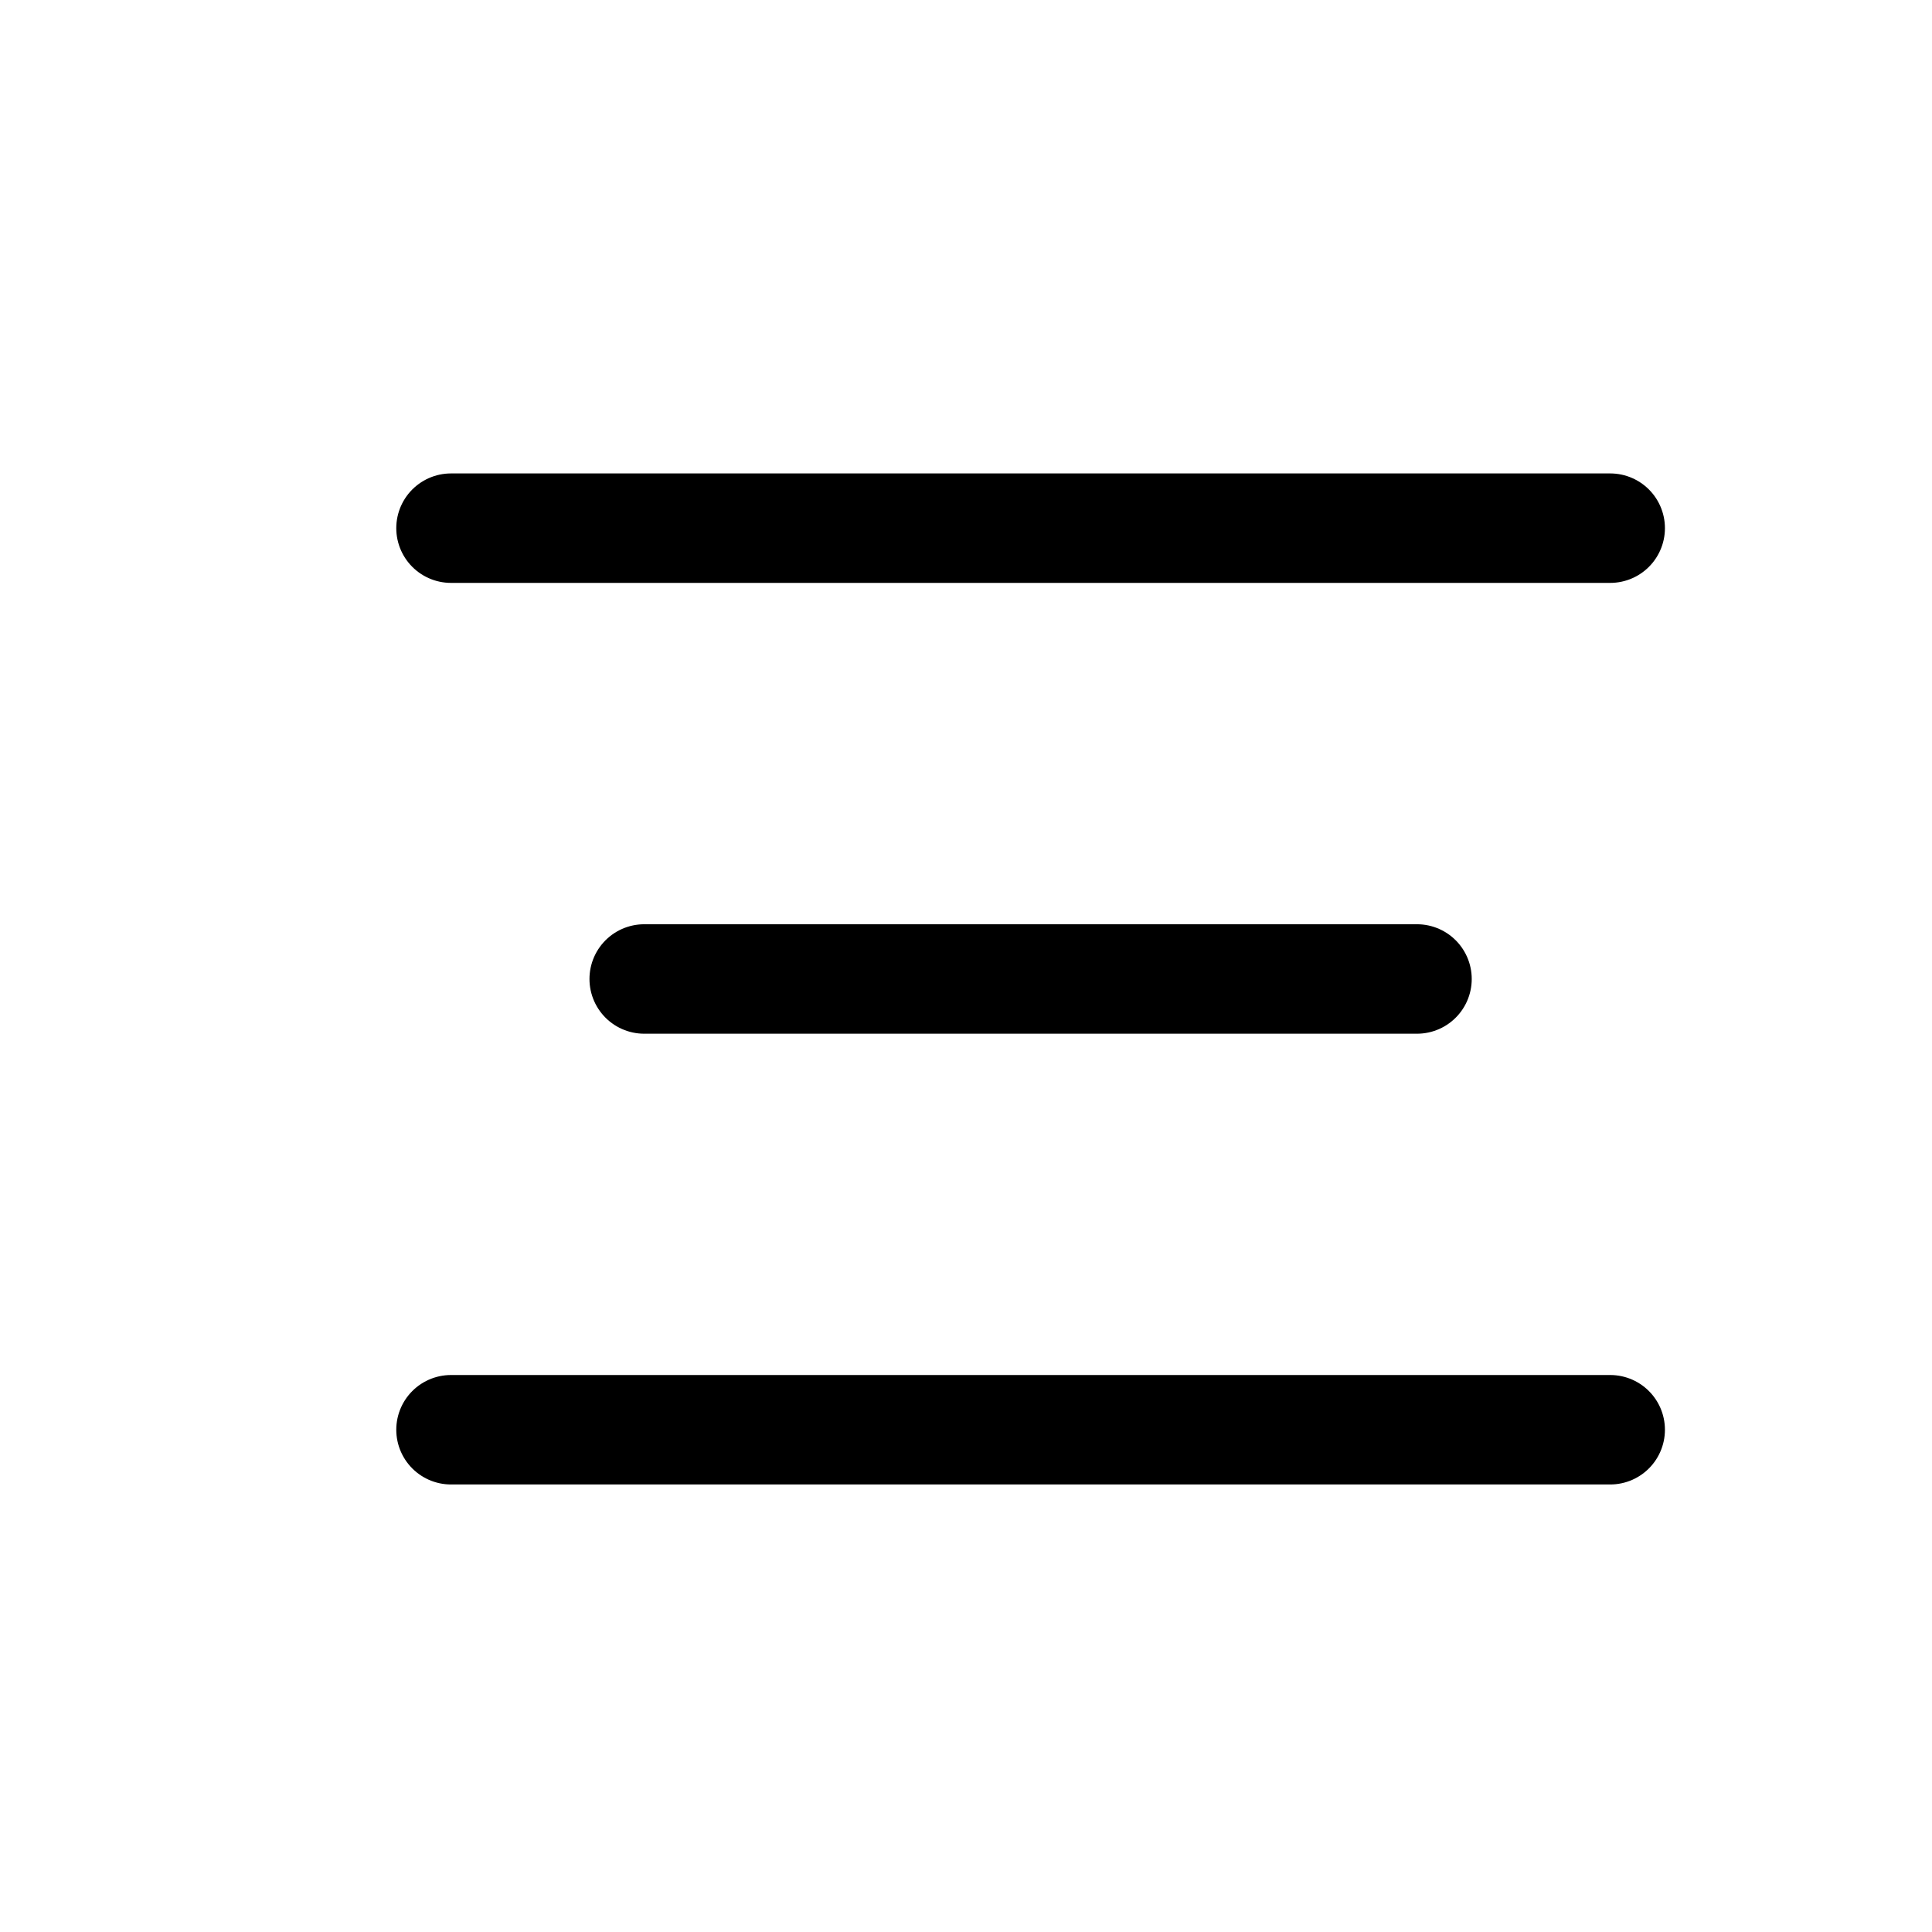 <!-- Generated by IcoMoon.io -->
<svg version="1.1" xmlns="http://www.w3.org/2000/svg" width="32" height="32" viewBox="0 0 32 32">
<title>burger</title>
<path fill="none" stroke-linejoin="round" stroke-linecap="round" stroke-miterlimit="4" stroke-width="1.813" stroke="#000" d="M23.47 16.215h-12.8"></path>
<path fill="none" stroke-linejoin="round" stroke-linecap="round" stroke-miterlimit="4" stroke-width="1.813" stroke="#000" d="M26.67 8.748h-19.2"></path>
<path fill="none" stroke-linejoin="round" stroke-linecap="round" stroke-miterlimit="4" stroke-width="1.813" stroke="#000" d="M26.67 23.681h-19.2"></path>
</svg>
